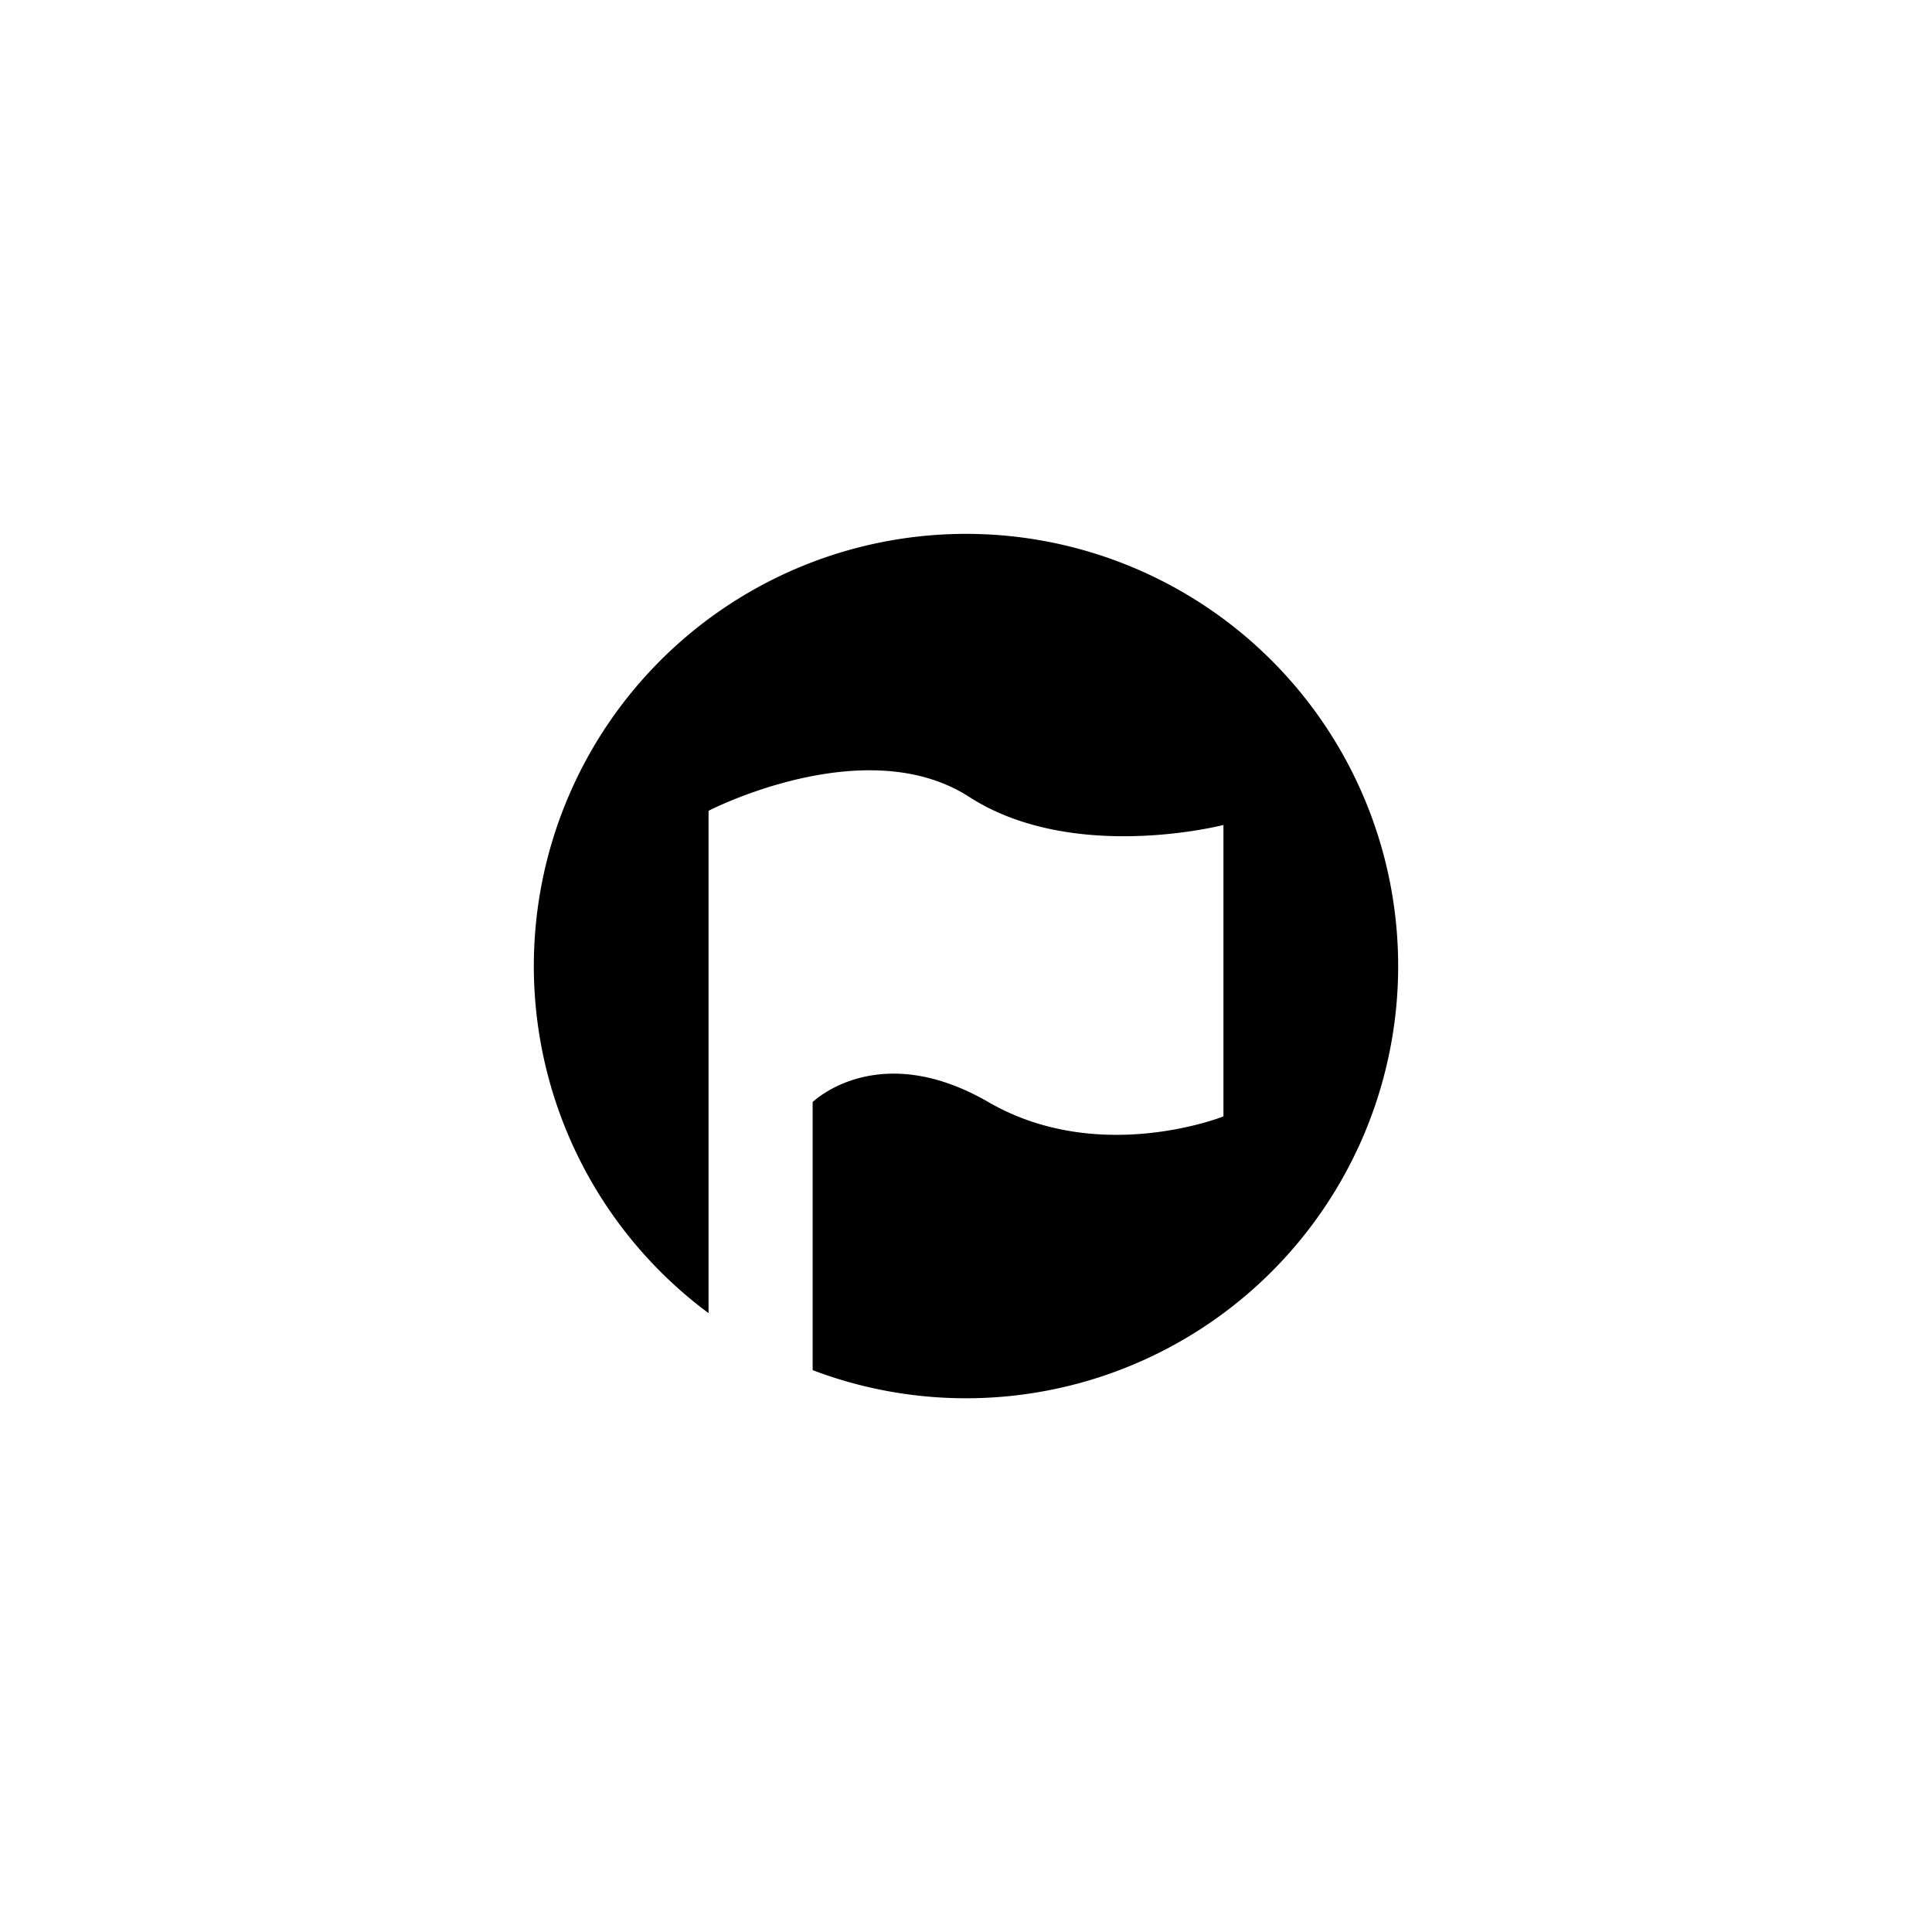 <svg xmlns="http://www.w3.org/2000/svg" width="32" height="32" fill="currentColor" viewBox="0 0 32 32">
  <path d="M23.158 16a7.158 7.158 0 0 1-9.698 6.694v-4.44s1.078-1.06 2.911 0c1.834 1.062 3.893.237 3.893.237v-4.827s-2.488.646-4.211-.465c-1.724-1.111-4.317.23-4.317.23v8.321A7.158 7.158 0 1 1 23.158 16Z"/>
</svg>
